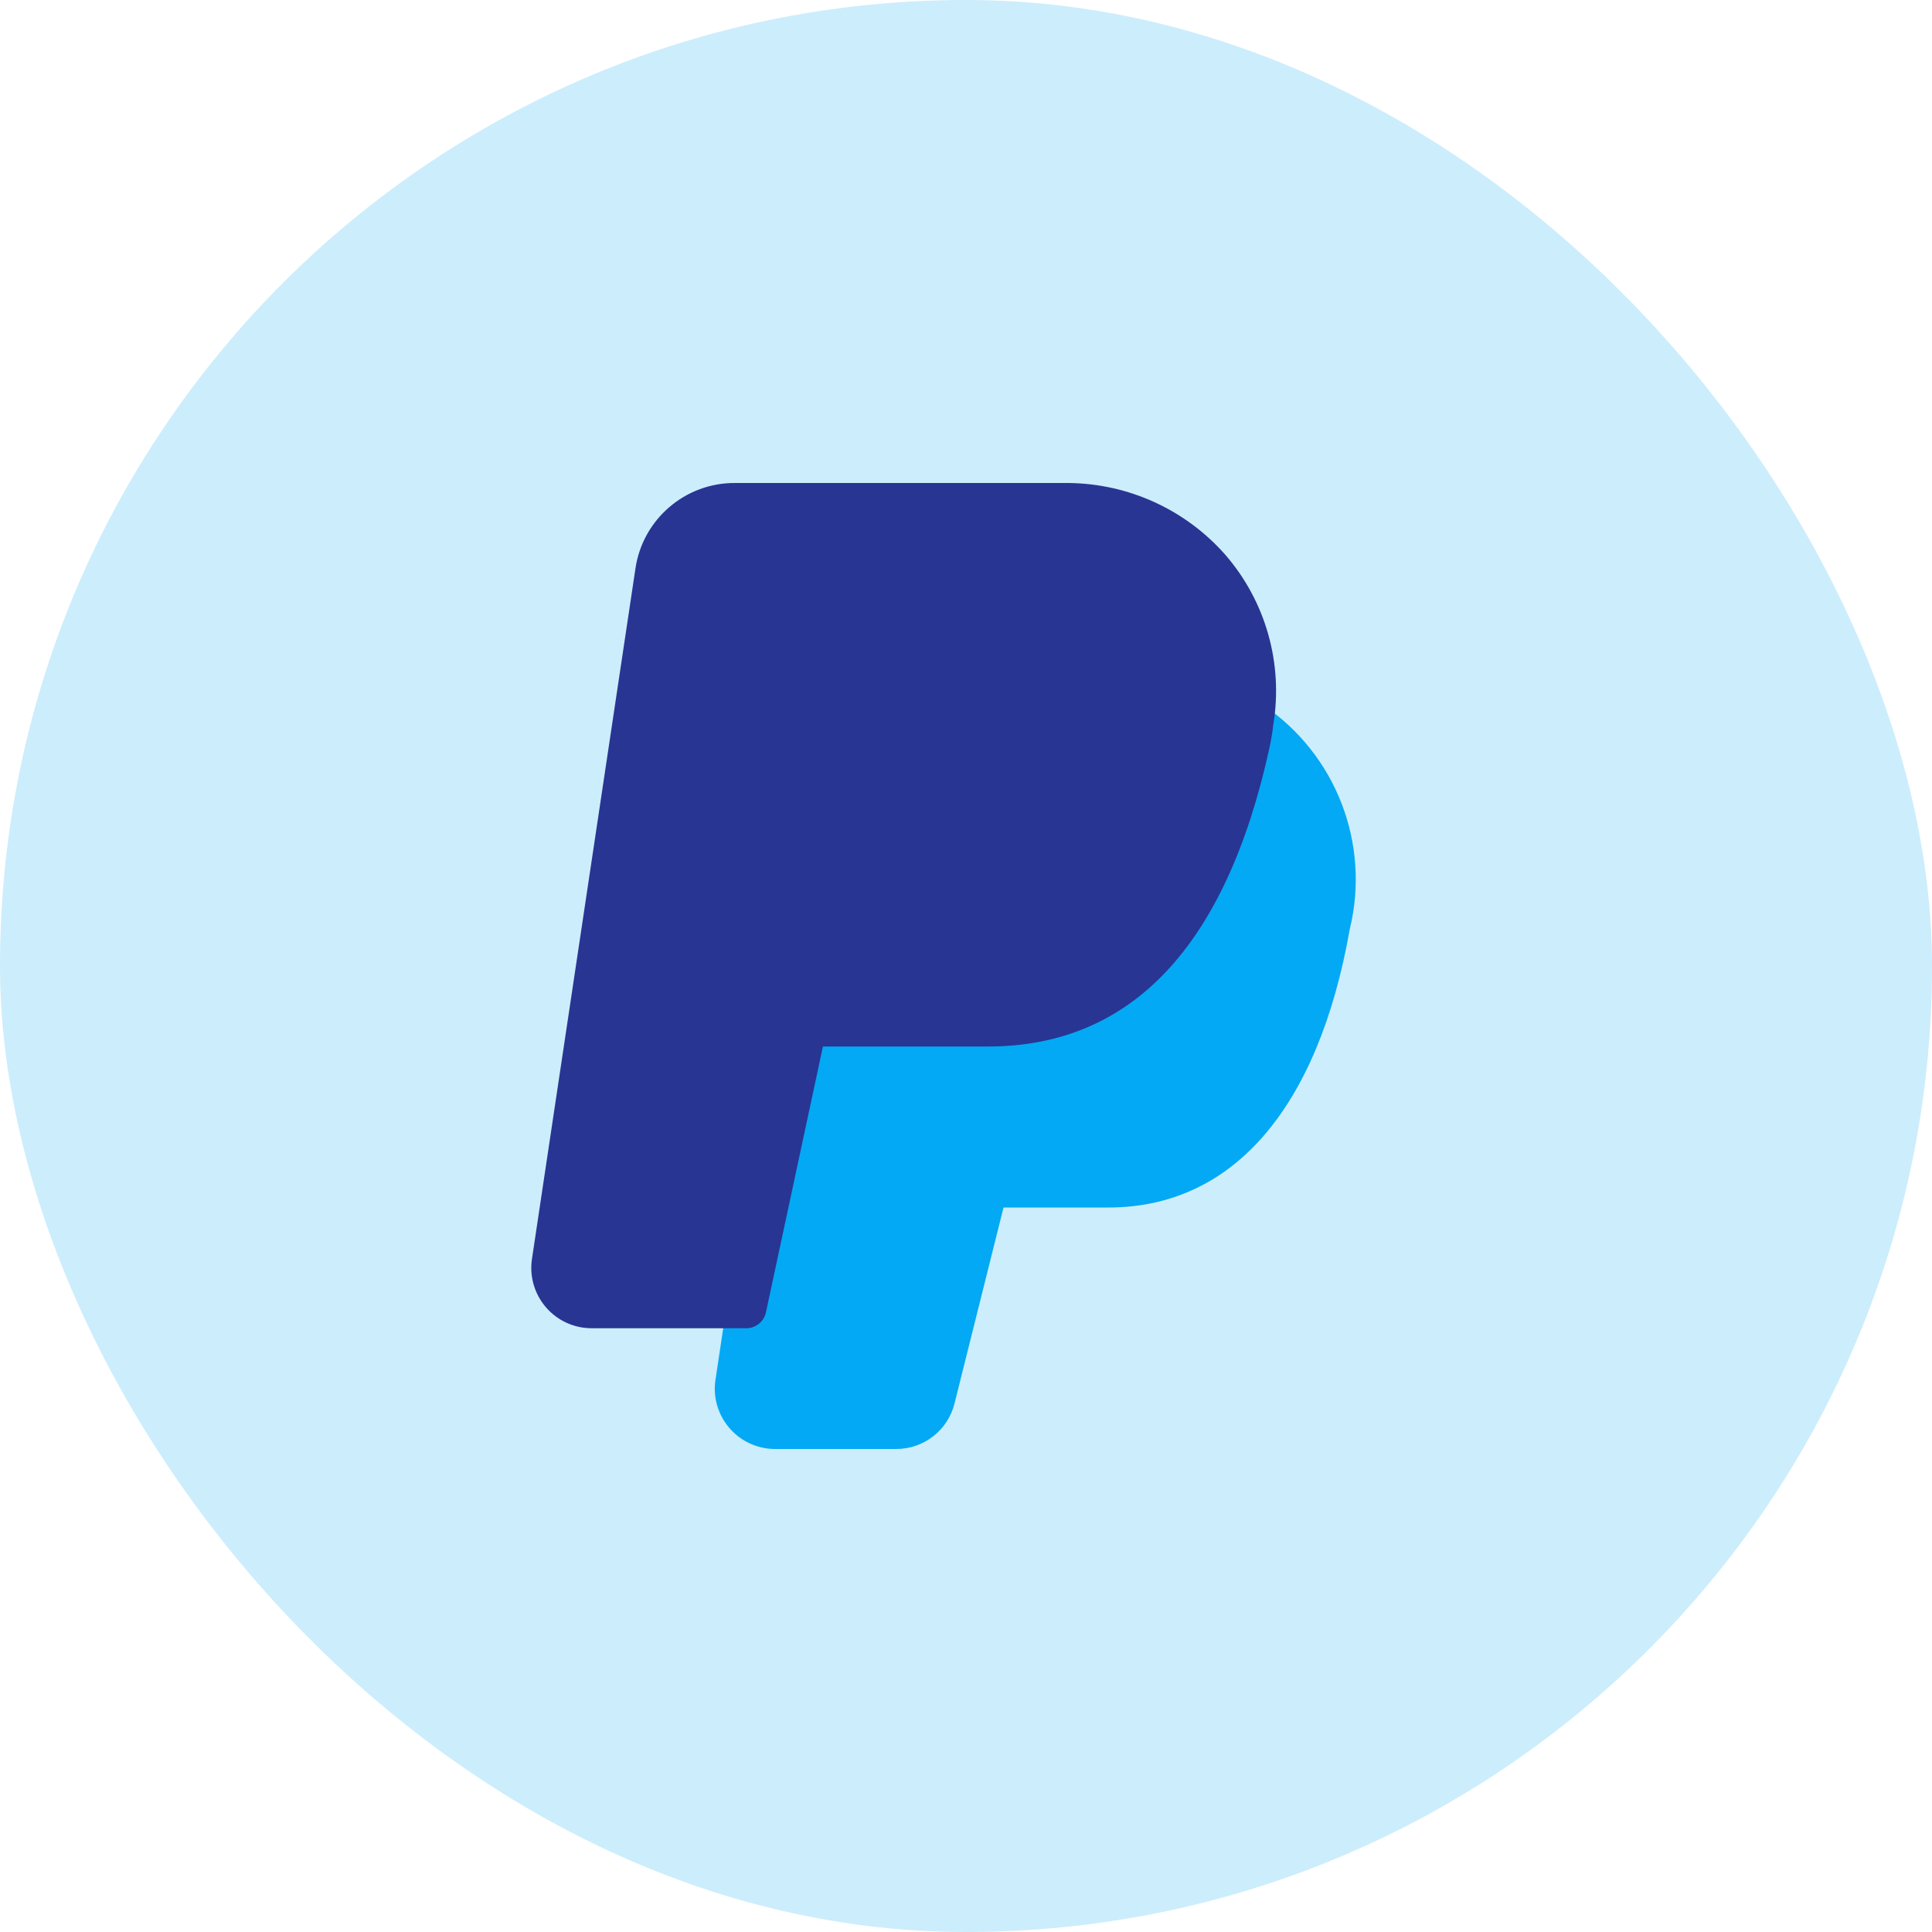 <svg width="40" height="40" viewBox="0 0 40 40" fill="none" xmlns="http://www.w3.org/2000/svg">
<rect width="40" height="40" rx="20" fill="#03A9F4" fill-opacity="0.2"/>
<path d="M26.154 14.599C26.032 14.527 25.882 14.522 25.756 14.586C25.63 14.649 25.544 14.773 25.529 14.913C25.514 15.05 25.491 15.187 25.462 15.33C24.646 19.032 23.007 20.833 20.451 20.833H16.701C16.504 20.834 16.334 20.973 16.294 21.167L15.044 27.026L14.821 28.517C14.692 29.196 15.138 29.85 15.816 29.978C15.891 29.992 15.967 30 16.043 30H18.552C19.127 30.002 19.628 29.609 19.764 29.051L20.777 25H22.951C25.517 25 27.291 22.954 27.945 19.239C28.377 17.47 27.662 15.619 26.154 14.599Z" fill="#03A9F4"/>
<path d="M25.368 11.485C24.545 10.551 23.363 10.011 22.118 10H15.218C14.186 9.994 13.306 10.75 13.156 11.772L11.014 26.064C10.911 26.747 11.382 27.383 12.064 27.486C12.126 27.495 12.189 27.5 12.252 27.5H15.451C15.649 27.5 15.819 27.36 15.859 27.167L17.038 21.667H20.455C23.42 21.667 25.379 19.594 26.279 15.5C26.315 15.337 26.343 15.172 26.362 15.006C26.571 13.743 26.207 12.452 25.368 11.485Z" fill="#283593"/>
</svg>

